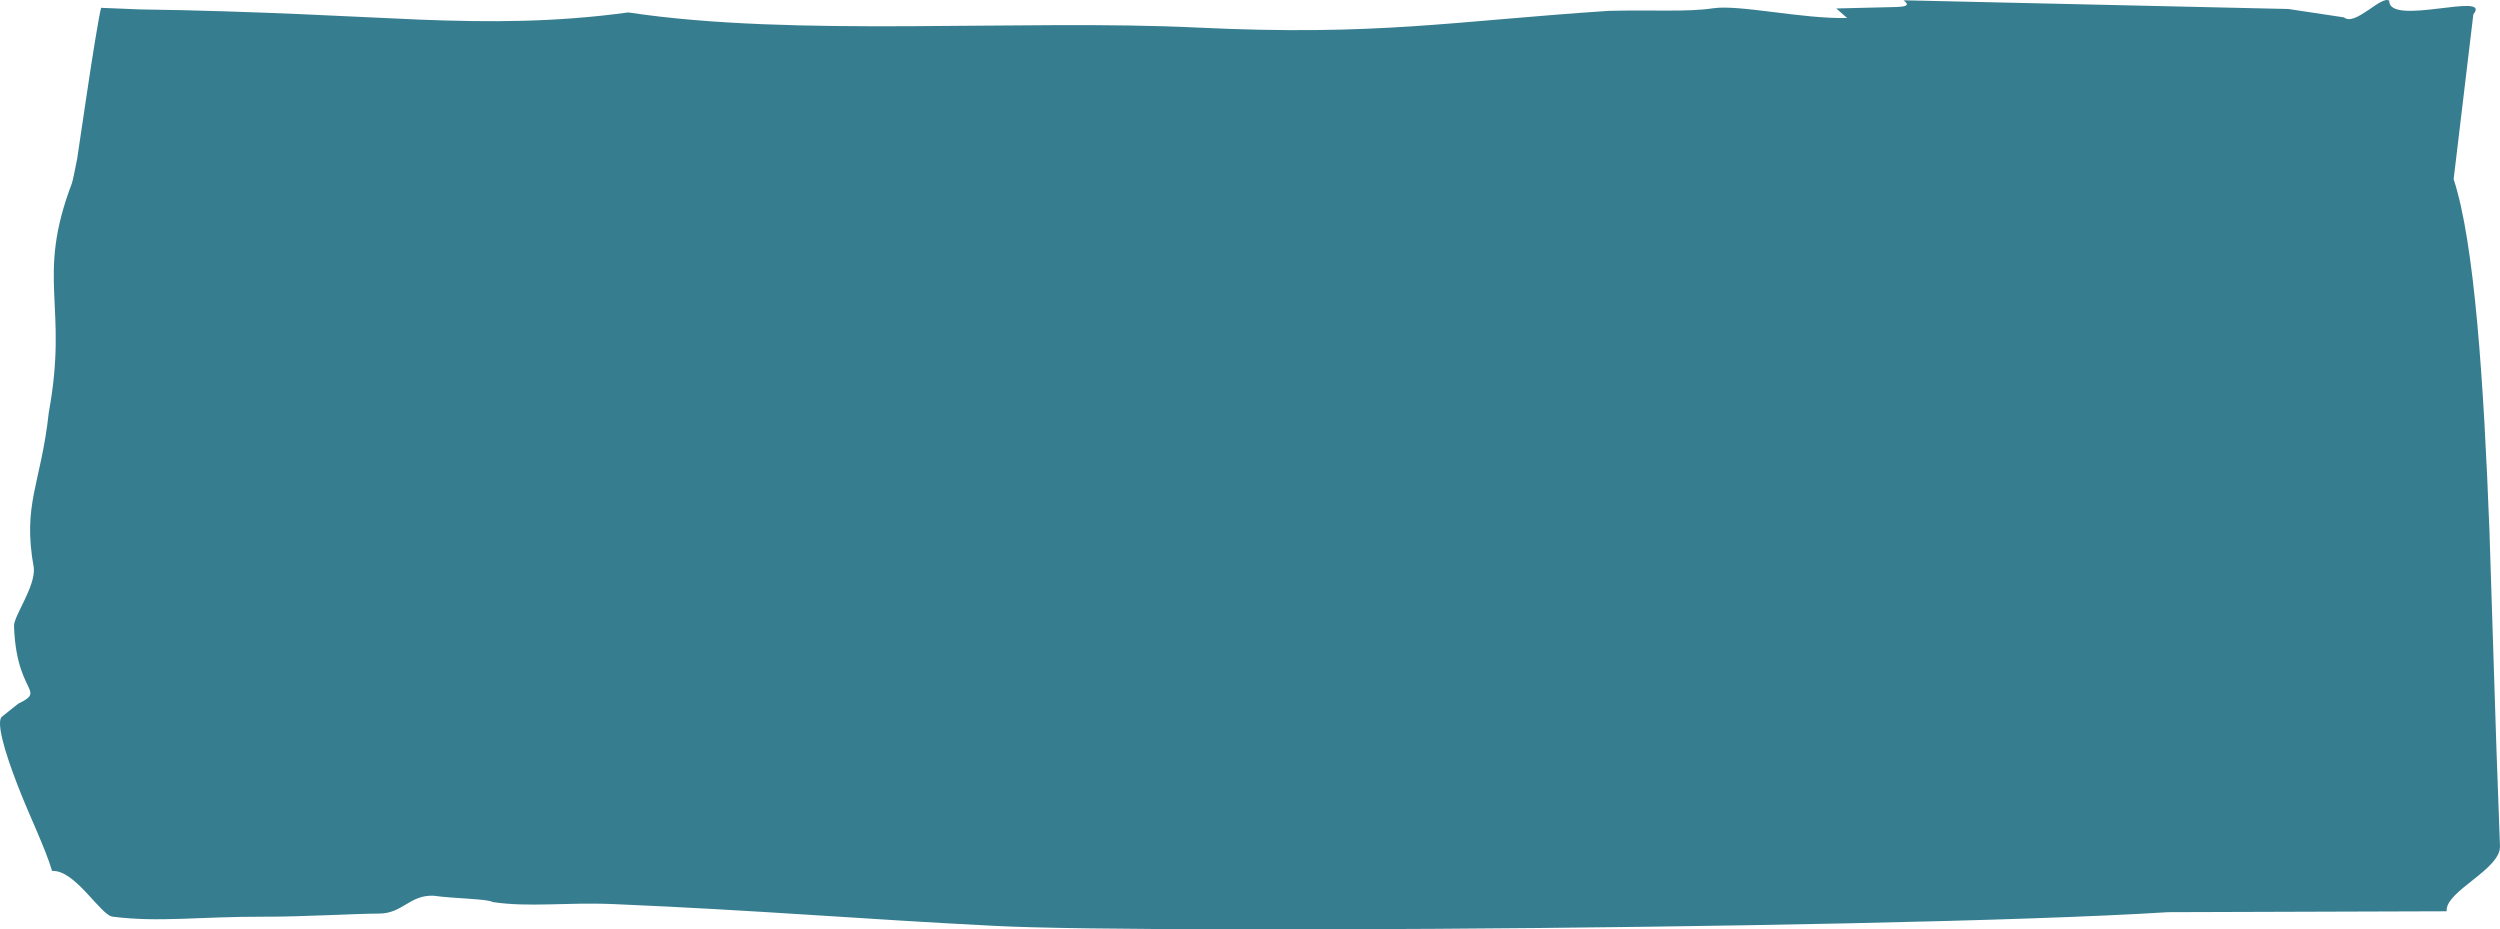 <?xml version="1.0" encoding="utf-8"?>
<!-- Generator: Adobe Illustrator 21.1.0, SVG Export Plug-In . SVG Version: 6.00 Build 0)  -->
<svg version="1.1" id="Слой_1" xmlns="http://www.w3.org/2000/svg" xmlns:xlink="http://www.w3.org/1999/xlink" x="0px" y="0px"
	 viewBox="0 0 149.003 55.393" style="enable-background:new 0 0 149.003 55.393;" xml:space="preserve">
<style type="text/css">
	.st0{fill:#377D90;}
</style>
<path class="st0" d="M148.79,44.606c-0.132-4.106-0.276-8.608-0.417-12.998c-0.338-8.781-0.88-17.114-2.133-20.93l1.175-9.828
	c1.152-1.388-5.055,0.753-5.009-0.8c-0.437-0.379-2.048,1.552-2.699,0.986c-1.103-0.166-2.21-0.333-3.318-0.5l-22.931-0.519
	c0.216,0.189,0.436,0.378-0.455,0.401c-0.891,0.022-2.666,0.065-3.56,0.087l0.648,0.567c-2.667,0.066-6.417-0.812-7.981-0.579
	c-1.56,0.233-3.555,0.087-6.223,0.154c-9.349,0.62-13.823,1.51-24.475,0.998C60.766,1.131,47.402,2.241,37.447,0.741
	c-4.351,0.593-8.239,0.592-12.429,0.429c-2.231-0.103-4.546-0.209-7.04-0.324c-2.96-0.125-6.206-0.24-9.668-0.286
	c0,0-0.273-0.011-2.284-0.094C5.888,0.982,5.508,3.347,5.13,5.894C4.938,7.183,4.748,8.458,4.599,9.463
	c-0.147,0.757-0.262,1.309-0.314,1.461c-2.17,5.717-0.19,7.187-1.374,13.639c-0.478,4.355-1.589,5.453-0.896,9.277
	c0.112,1.131-1.234,2.927-1.179,3.491c0.083,2.329,0.709,3.229,0.912,3.728c0.102,0.25,0.098,0.399-0.133,0.578
	c-0.115,0.089-0.287,0.186-0.53,0.305c-0.251,0.2-0.566,0.451-0.968,0.771c-0.364,0.292,0.169,2.118,0.902,4.007
	c0.733,1.922,1.669,3.778,2.085,5.19c1.377-0.088,2.902,2.666,3.621,2.726c2.743,0.348,5.154-0.01,9,0
	c2.176,0.012,5.4-0.181,6.863-0.185c1.423-0.005,1.822-1.126,3.262-1.065c1.111,0.168,3.286,0.187,3.5,0.375
	c2.212,0.333,4.358,0.002,7.25,0.125c8.655,0.368,14.863,0.904,22.639,1.294c4.877,0.267,22.039,0.278,38.709,0.058
	c8.335-0.11,16.548-0.277,23.04-0.499c3.246-0.111,6.063-0.235,8.249-0.373l16.587-0.053c-0.114-1.205,3.266-2.497,3.177-3.91
	C148.936,48.613,148.865,46.659,148.79,44.606z"/>
</svg>
